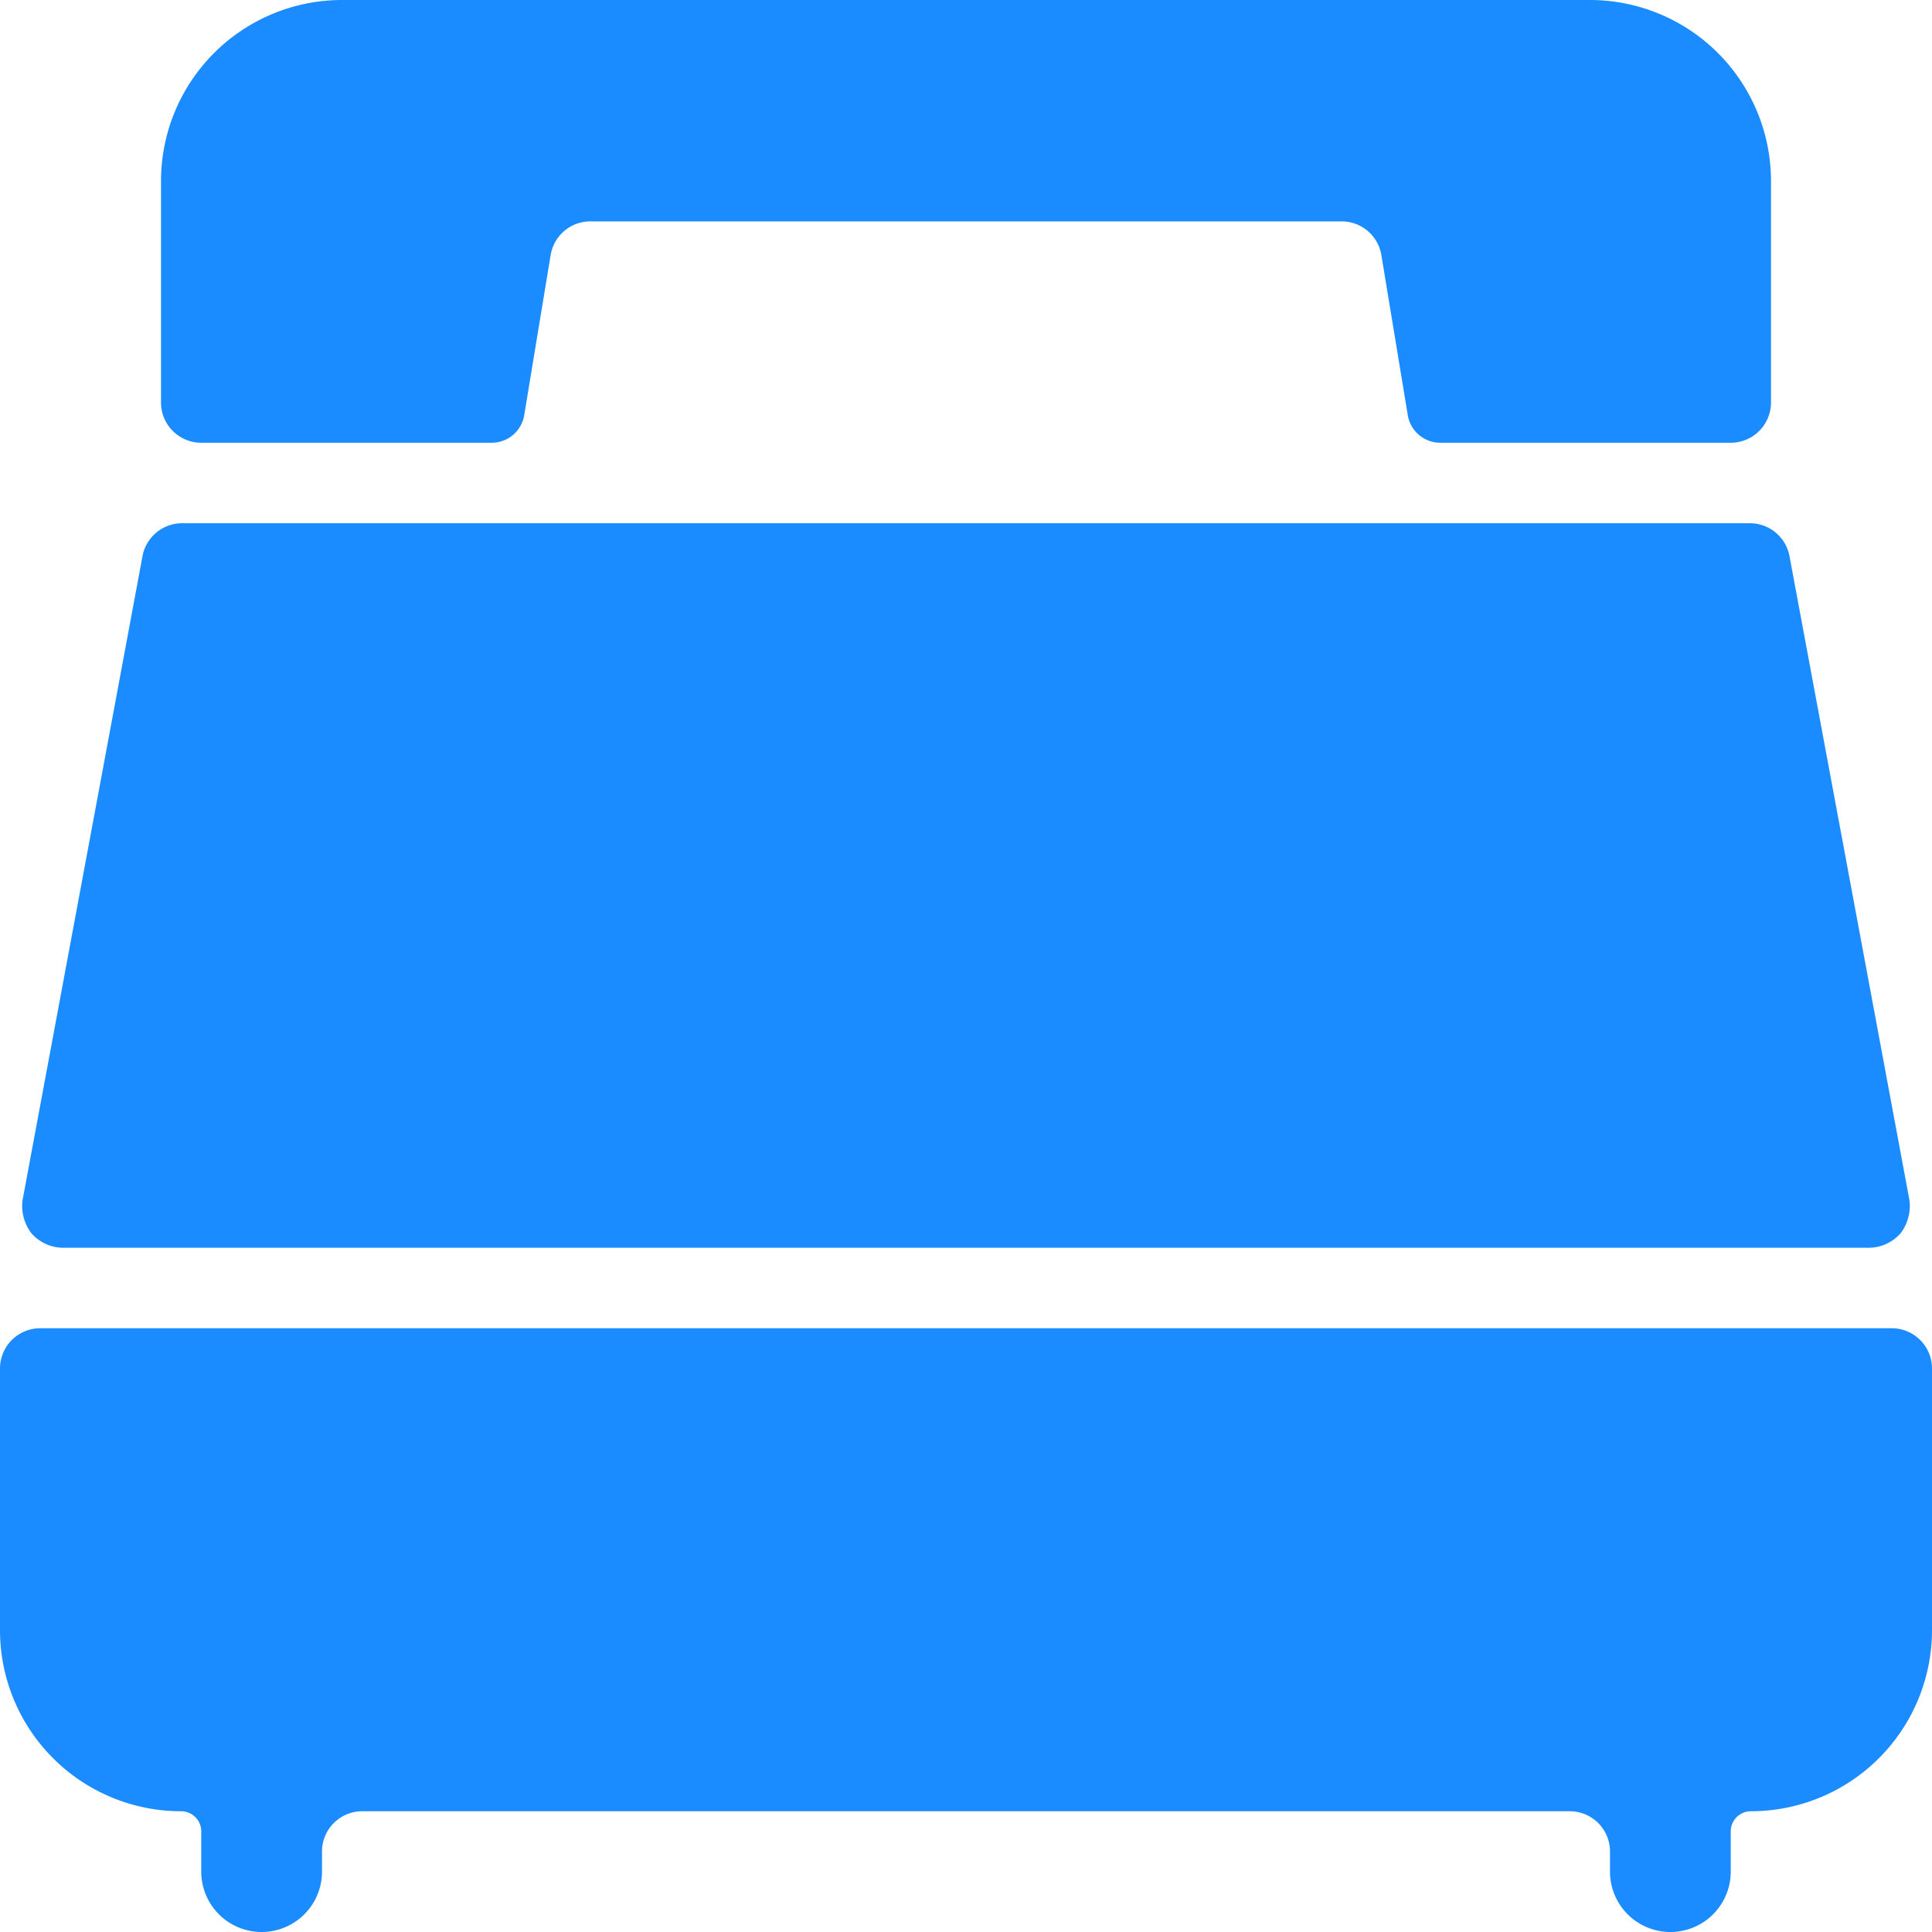 <svg viewBox="0 0 24 24" fill="none" xmlns="http://www.w3.org/2000/svg"><path d="M23.23 15.5a.53.53 0 0 0 .38-.18.56.56 0 0 0 .11-.41l-1.49-8a.5.5 0 0 0-.49-.41H2.26a.5.5 0 0 0-.49.41l-1.49 8a.56.56 0 0 0 .11.41.53.53 0 0 0 .38.18zM.5 16.5a.5.5 0 0 0-.5.5v3.25a2.25 2.25 0 0 0 2.25 2.25.25.25 0 0 1 .25.25v.5a.75.75 0 1 0 1.5 0V23a.5.5 0 0 1 .5-.5h15a.5.5 0 0 1 .5.5v.25a.75.75 0 1 0 1.5 0v-.5a.25.25 0 0 1 .25-.25A2.25 2.25 0 0 0 24 20.25V17a.5.5 0 0 0-.5-.5zM6.11 5.5a.41.41 0 0 0 .4-.33l.33-2a.5.5 0 0 1 .49-.42h9.34a.5.5 0 0 1 .49.42l.33 2a.41.41 0 0 0 .4.33h3.61A.5.5 0 0 0 22 5V2.25A2.25 2.25 0 0 0 19.75 0H4.25A2.25 2.25 0 0 0 2 2.25V5a.5.5 0 0 0 .5.5z" fill="#1A8CFF"/></svg>